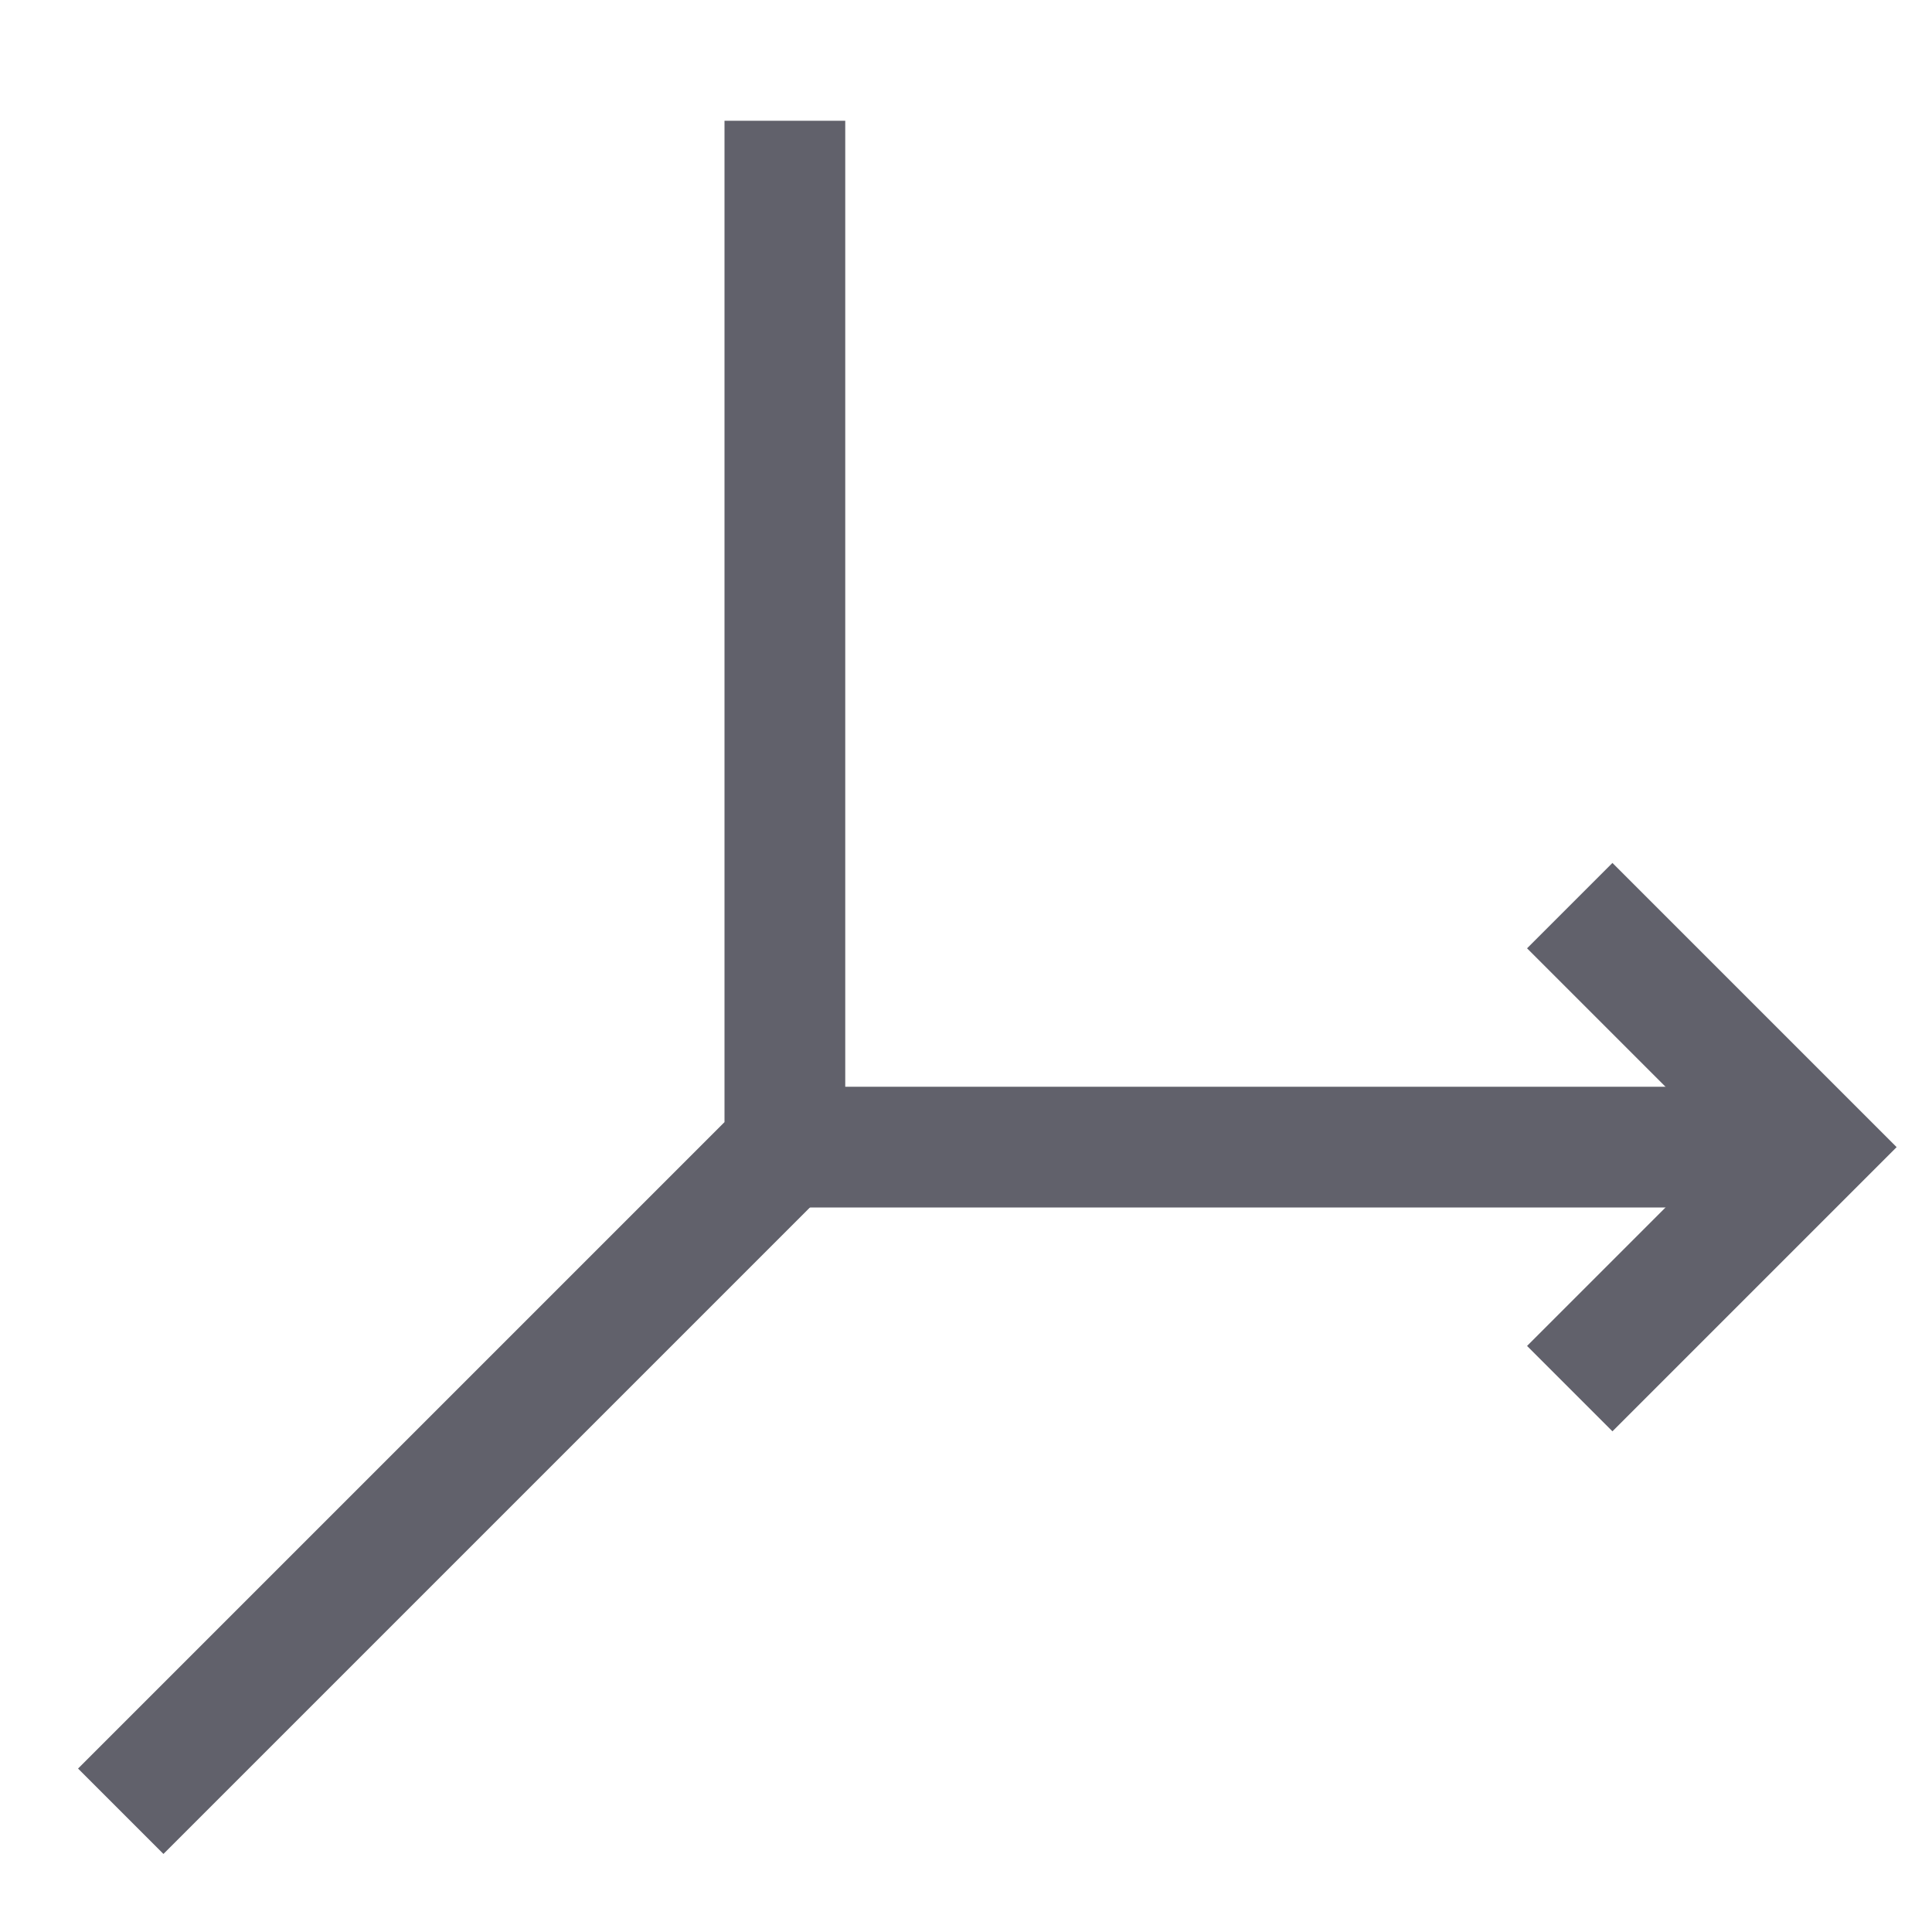 <svg xmlns="http://www.w3.org/2000/svg" height="24" width="24" viewBox="0 0 32 32"><polyline points="13 19 30 19 29 19" fill="none" stroke="#61616b" stroke-width="2" data-color="color-2"></polyline><polyline points="26 15 30 19 26 23" fill="none" stroke="#61616b" stroke-width="2" data-color="color-2"></polyline><polyline points="2 30 13 19 13 2" fill="none" stroke="#61616b" stroke-width="2"></polyline></svg>